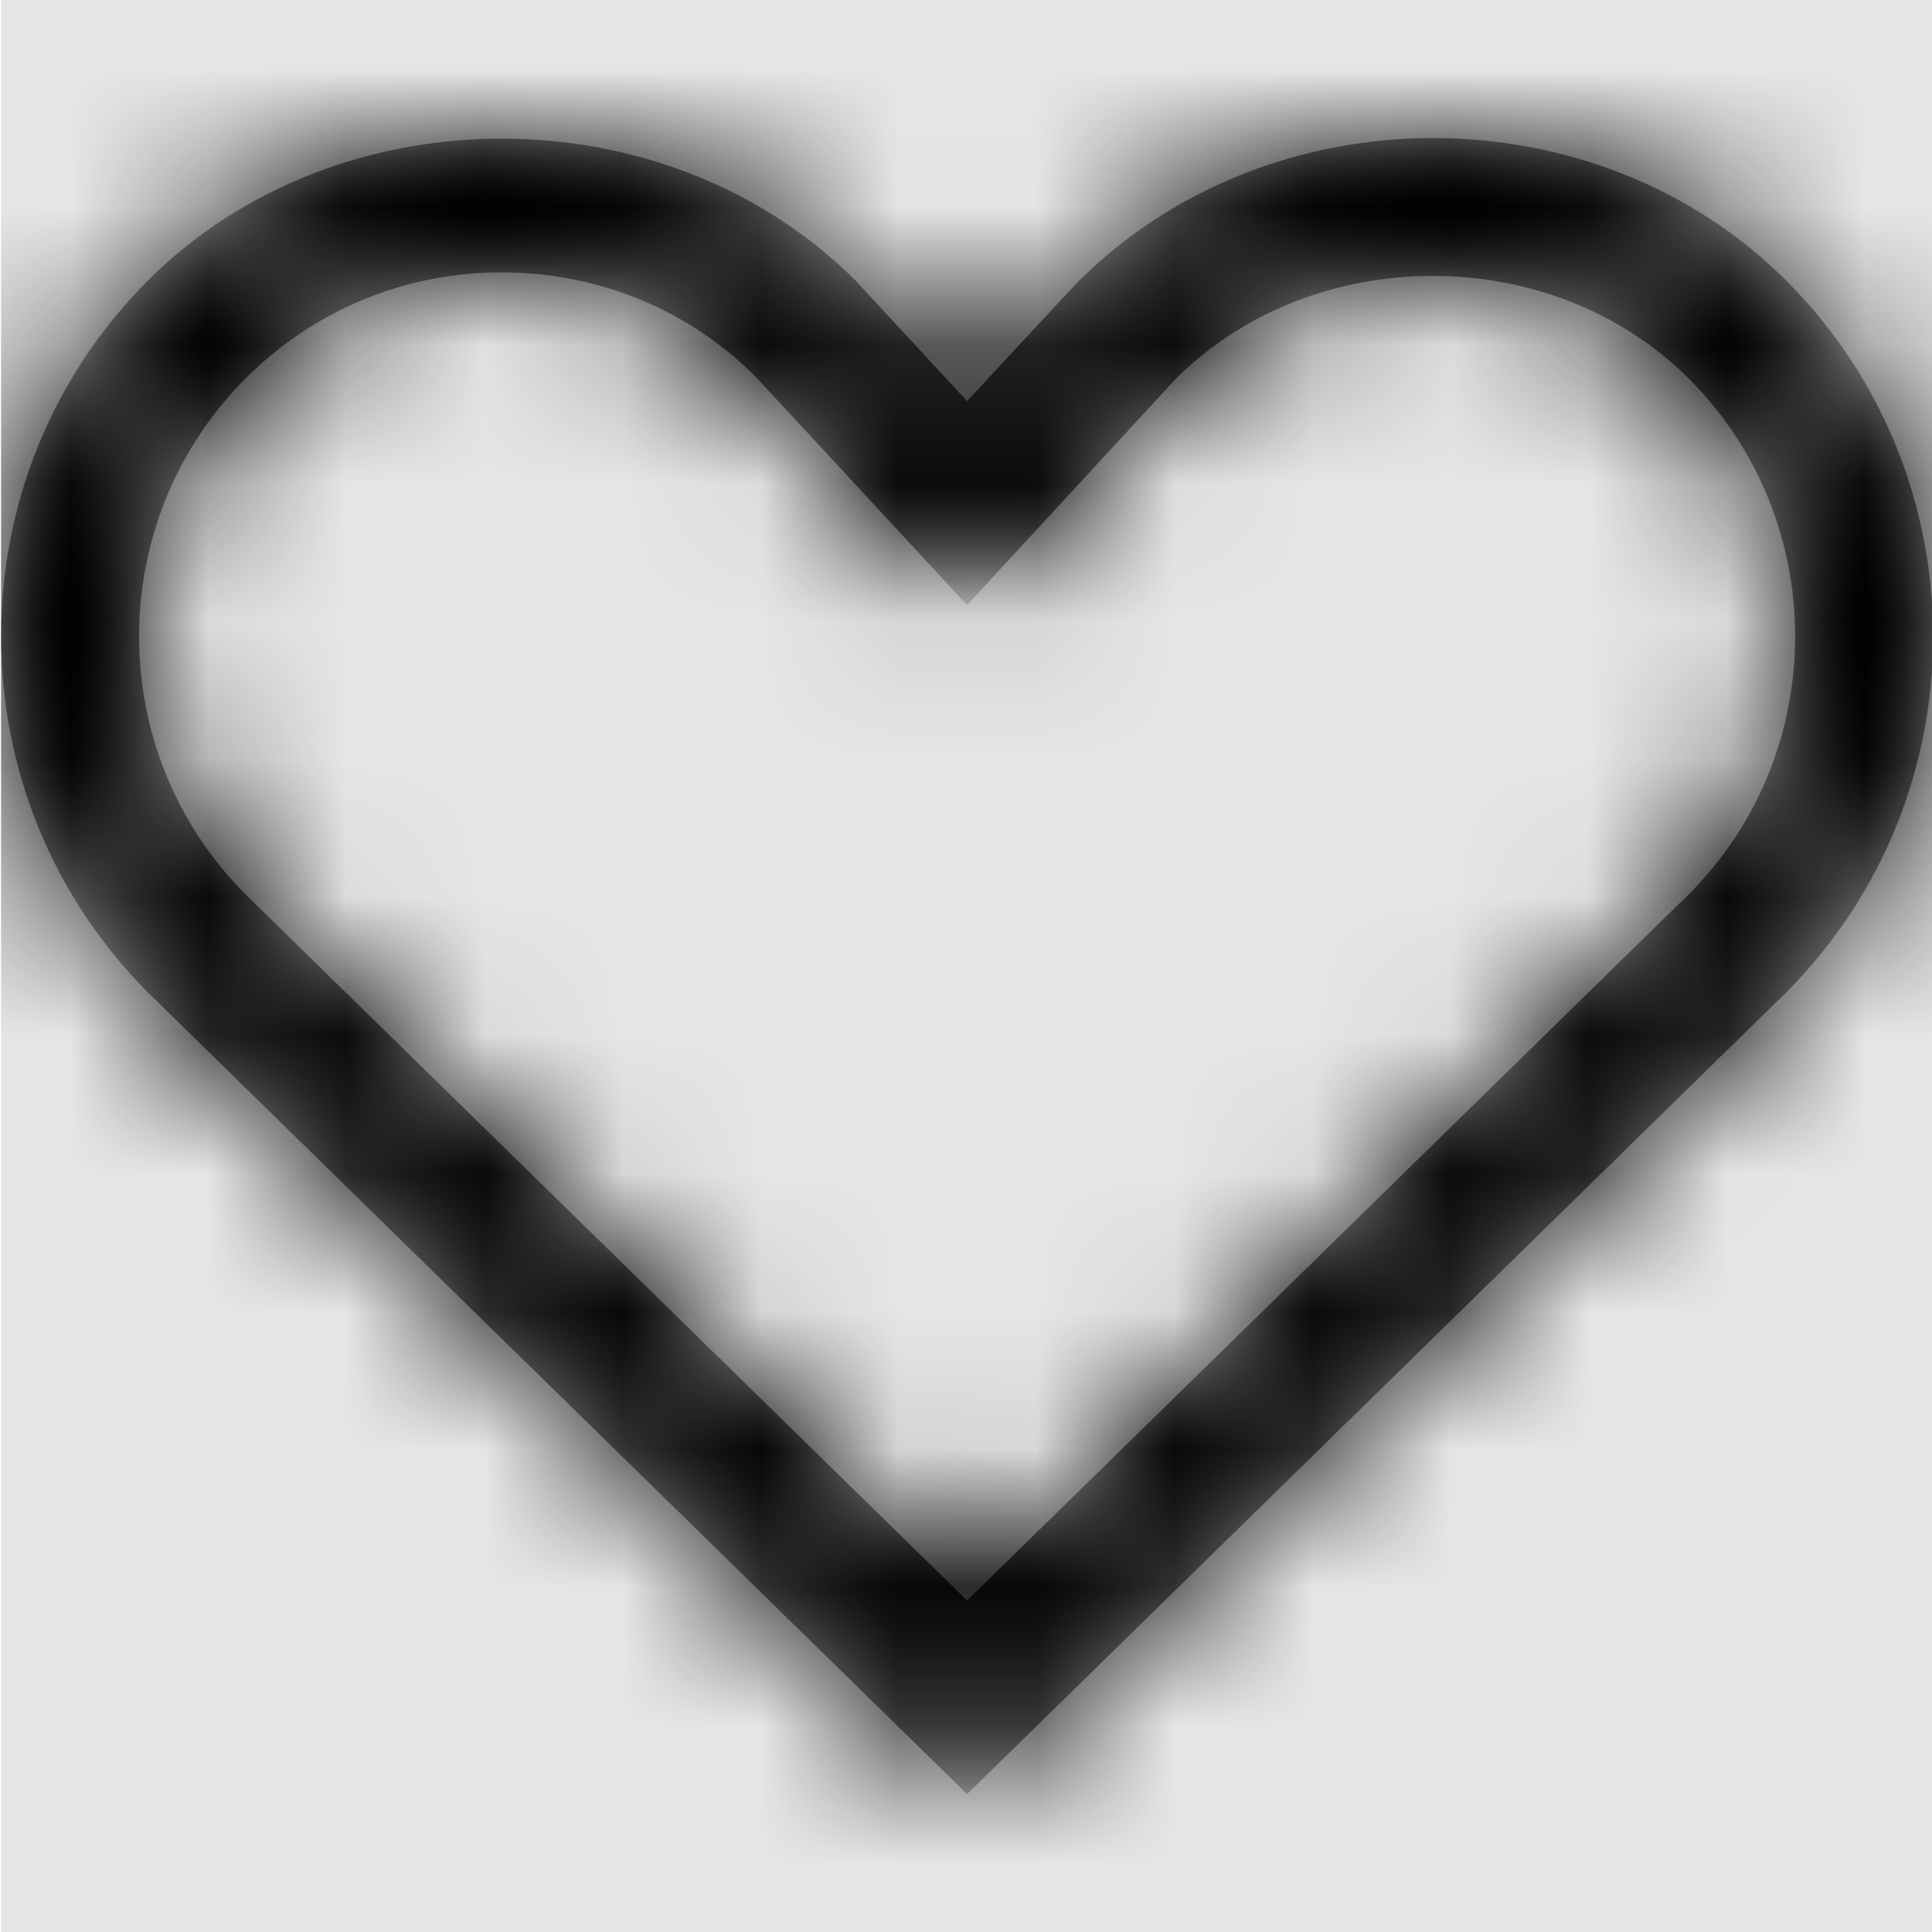 <svg width="1000" height="1000" viewBox="0 0 1000 1000" version="1.1" xmlns="http://www.w3.org/2000/svg" xmlns:xlink="http://www.w3.org/1999/xlink">
<title>heart</title>
<desc>Created using Figma</desc>
<g id="Canvas" transform="matrix(71.429 0 0 71.429 -93500 -7571.43)">
<rect x="1309" y="106" width="14" height="14" fill="#E5E5E5"/>
<g id="heart">
<mask id="mask0_outline" mask-type="alpha">
<g id="Mask">
<use xlink:href="#path0_fill" transform="translate(1309 107)" fill="#FFFFFF"/>
</g>
</mask>
<g id="Mask" mask="url(#mask0_outline)">
<use xlink:href="#path0_fill" transform="translate(1309 107)"/>
</g>
<g id="&#226;&#134;&#170;&#240;&#159;&#142;&#168;Color" mask="url(#mask0_outline)">
<g id="Rectangle 3">
<use xlink:href="#path1_fill" transform="translate(1309 106)"/>
</g>
</g>
</g>
</g>
<defs>
<path id="path0_fill" fill-rule="evenodd" d="M 1.064 6.191L 7 12L 12.939 6.187C 14.354 4.764 14.354 2.455 12.939 1.036C 11.568 -0.34 9.192 -0.356 7.793 1.052L 7 1.906L 6.195 1.036C 4.823 -0.34 2.432 -0.34 1.06 1.036C -0.354 2.455 -0.354 4.768 1.064 6.191ZM 1.768 1.745C 2.264 1.248 2.924 0.973 3.628 0.973C 4.331 0.973 4.991 1.248 5.472 1.734L 7 3.384L 8.512 1.745C 9.508 0.75 11.239 0.75 12.232 1.745C 13.256 2.772 13.256 4.446 12.236 5.473L 7 10.597L 1.768 5.477C 0.744 4.446 0.744 2.776 1.768 1.745Z"/>
<path id="path1_fill" fill-rule="evenodd" d="M 0 0L 14 0L 14 14L 0 14L 0 0Z"/>
</defs>
</svg>
